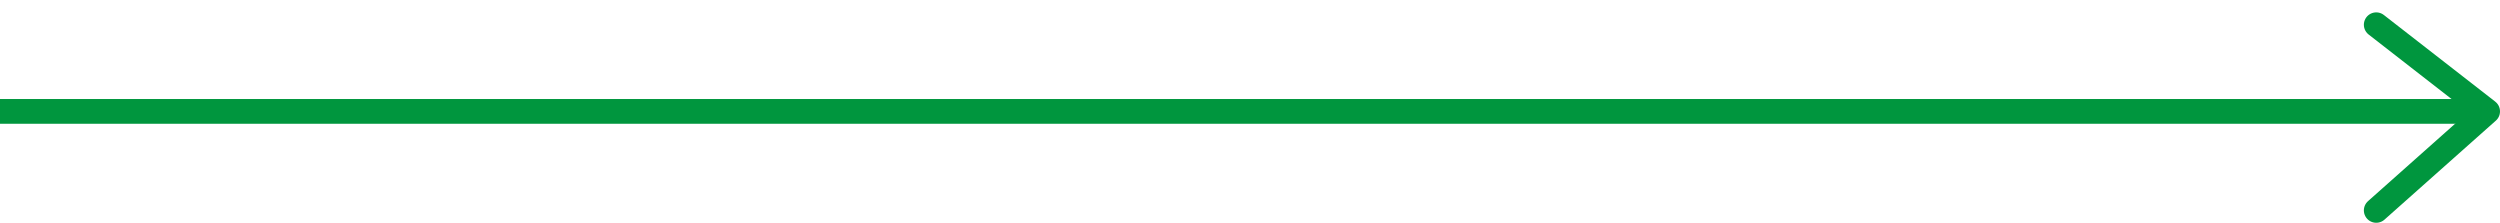 <svg width="101" height="9" viewBox="0 0 101 9" fill="none" xmlns="http://www.w3.org/2000/svg">
<line x1="-4.37114e-08" y1="4.5" x2="100" y2="4.5" stroke="#00963E"/>
<path d="M96 1L100.5 4.5L96 8.5" stroke="#00963E" stroke-linecap="round" stroke-linejoin="round"/>
</svg>
